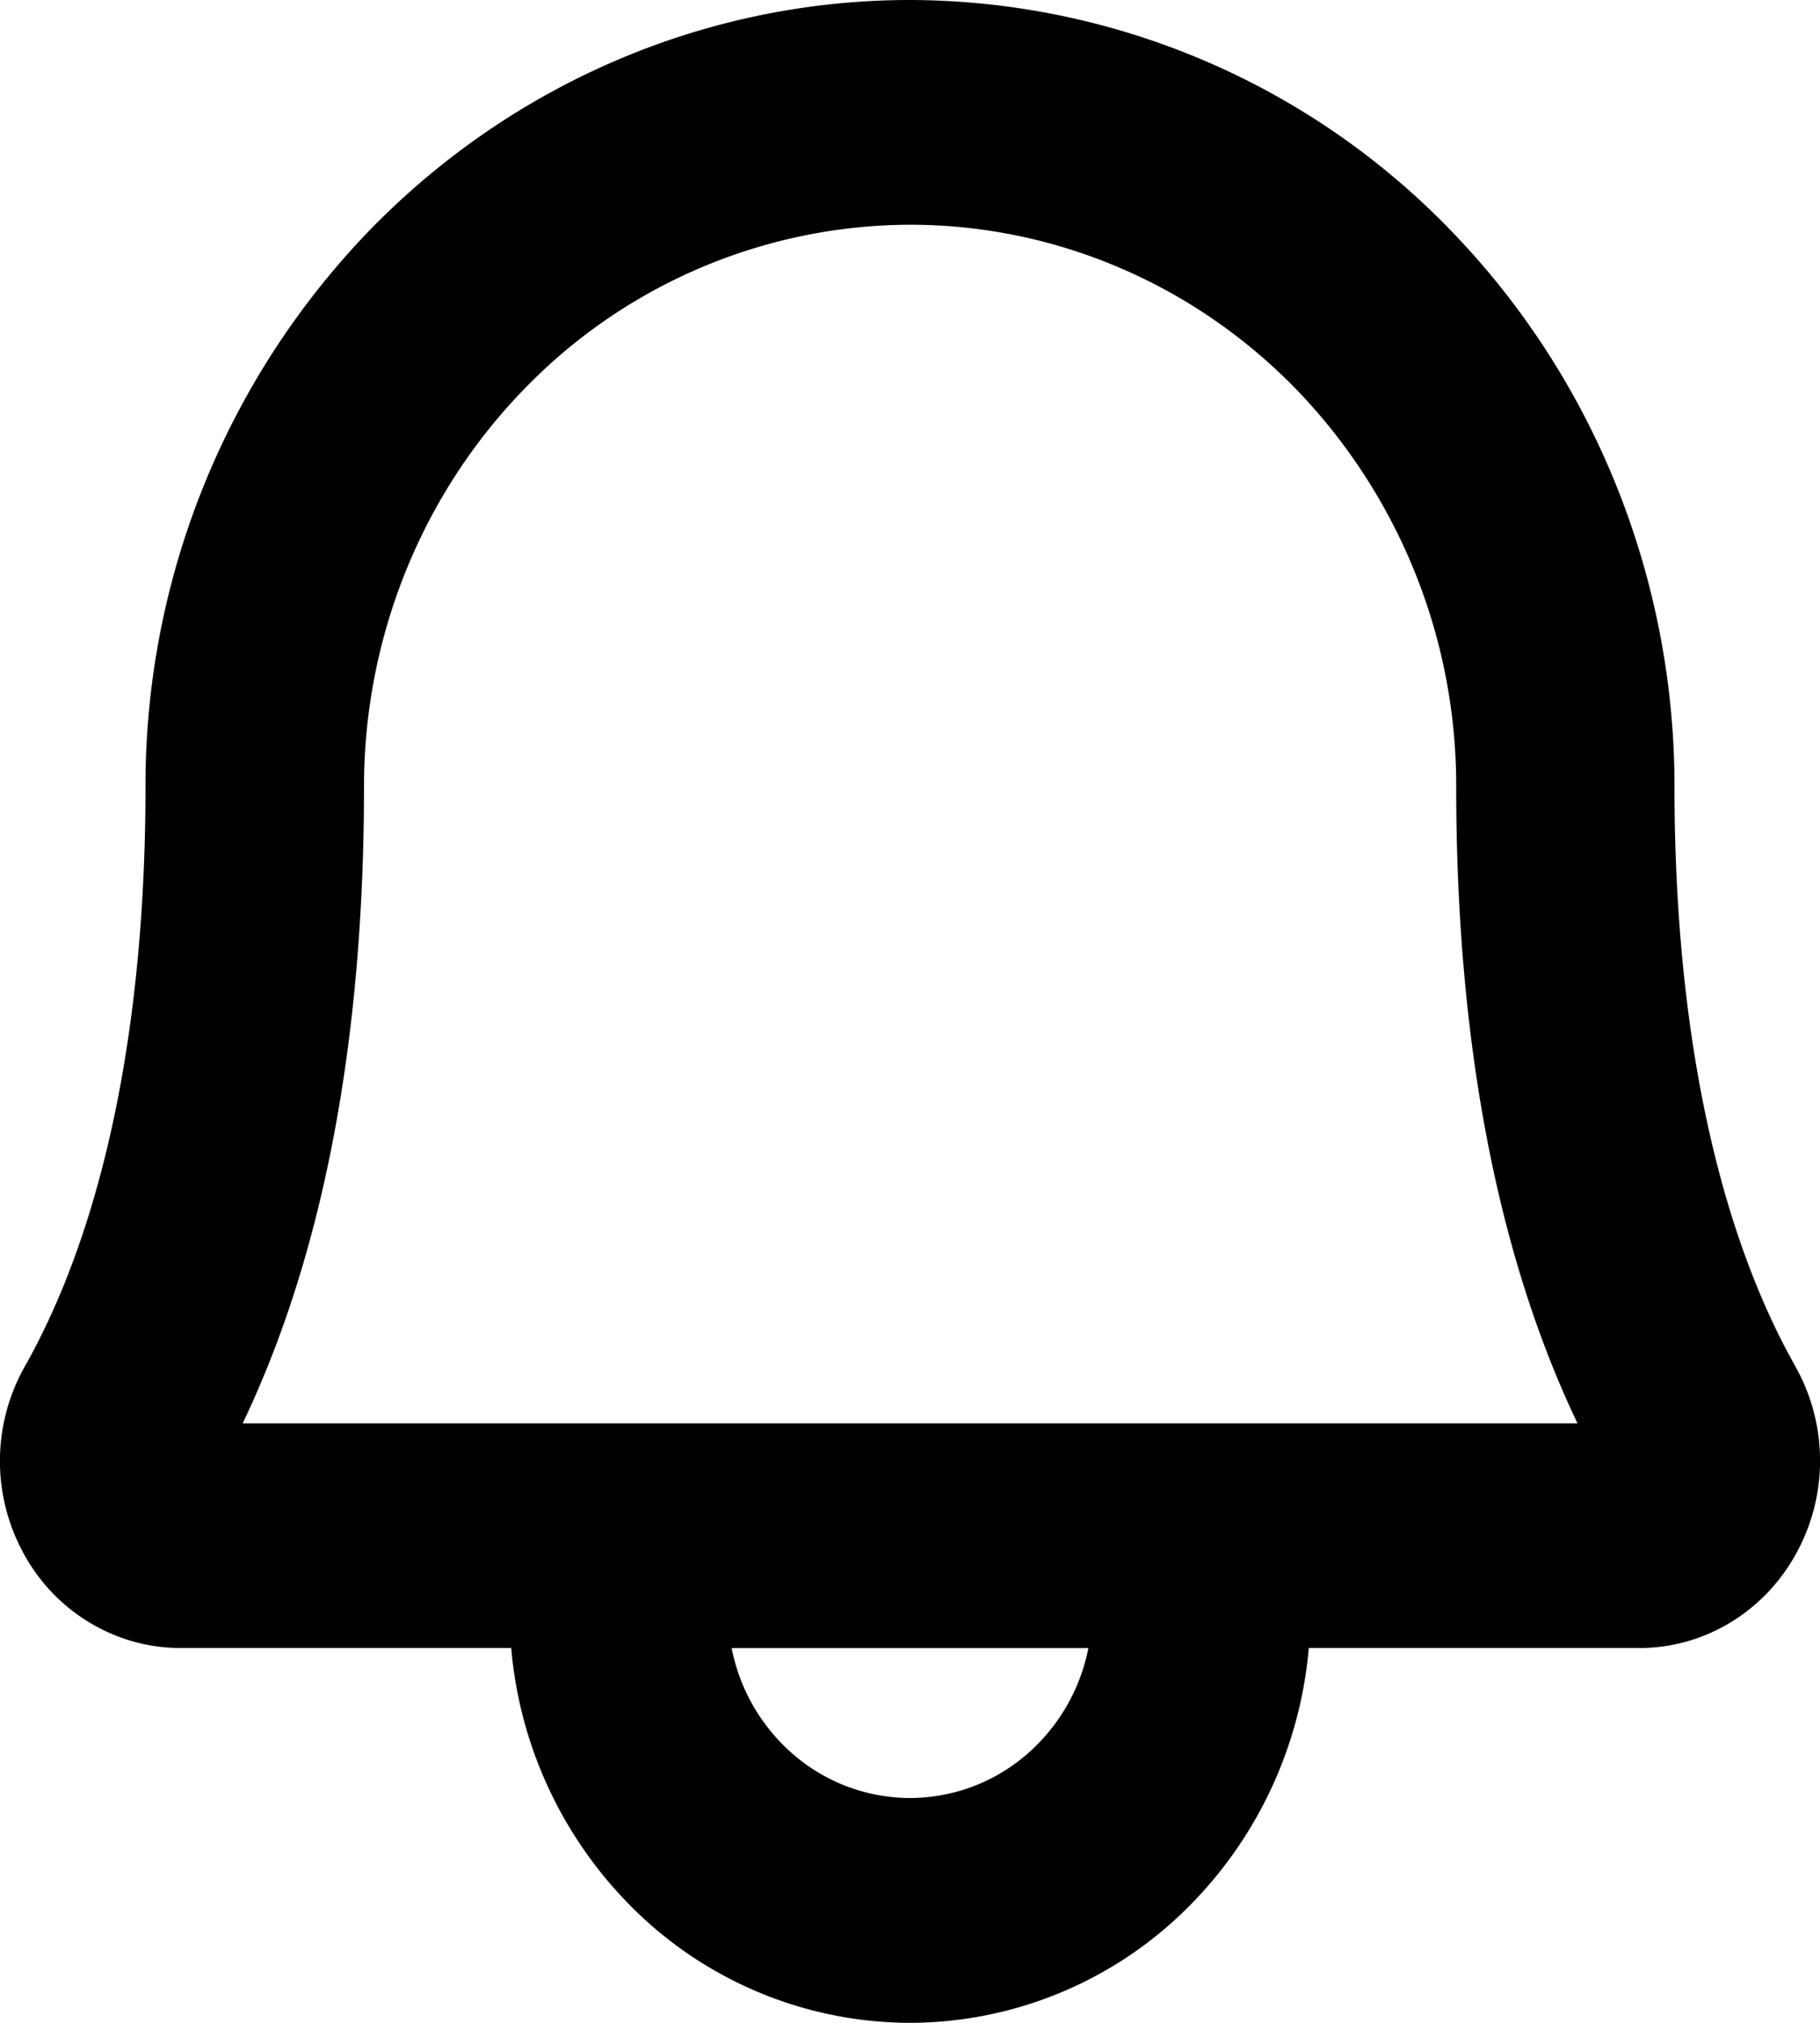 <svg width="18" height="20" viewBox="0 0 18 20" fill="none" xmlns="http://www.w3.org/2000/svg">
  <path d="M17.757 13.51c-.781-1.382-1.196-3.366-1.196-5.733 0-2.063-.797-4.04-2.214-5.5A7.46 7.46 0 0 0 9 0C6.995 0 5.072.82 3.654 2.278a7.9 7.9 0 0 0-2.215 5.499c0 2.368-.413 4.351-1.194 5.734a1.9 1.9 0 0 0-.006 1.858c.156.283.383.518.658.68.274.163.586.248.903.245h3.256a4.12 4.12 0 0 0 1.273 2.64A3.9 3.9 0 0 0 9 20a3.9 3.9 0 0 0 2.671-1.066 4.12 4.12 0 0 0 1.273-2.64h3.257c.316.003.627-.082.901-.245s.5-.397.657-.68a1.9 1.9 0 0 0-.002-1.858M9 17.777a1.77 1.77 0 0 1-1.139-.418 1.86 1.86 0 0 1-.625-1.064h3.528a1.86 1.86 0 0 1-.625 1.064A1.77 1.77 0 0 1 9 17.777m-6.6-3.704c.797-1.667 1.2-3.783 1.2-6.296 0-1.473.57-2.886 1.582-3.928a5.33 5.33 0 0 1 3.82-1.627c1.431 0 2.805.585 3.818 1.627a5.64 5.64 0 0 1 1.582 3.928c0 2.512.403 4.629 1.2 6.296z" fill="#000"/>
</svg>
